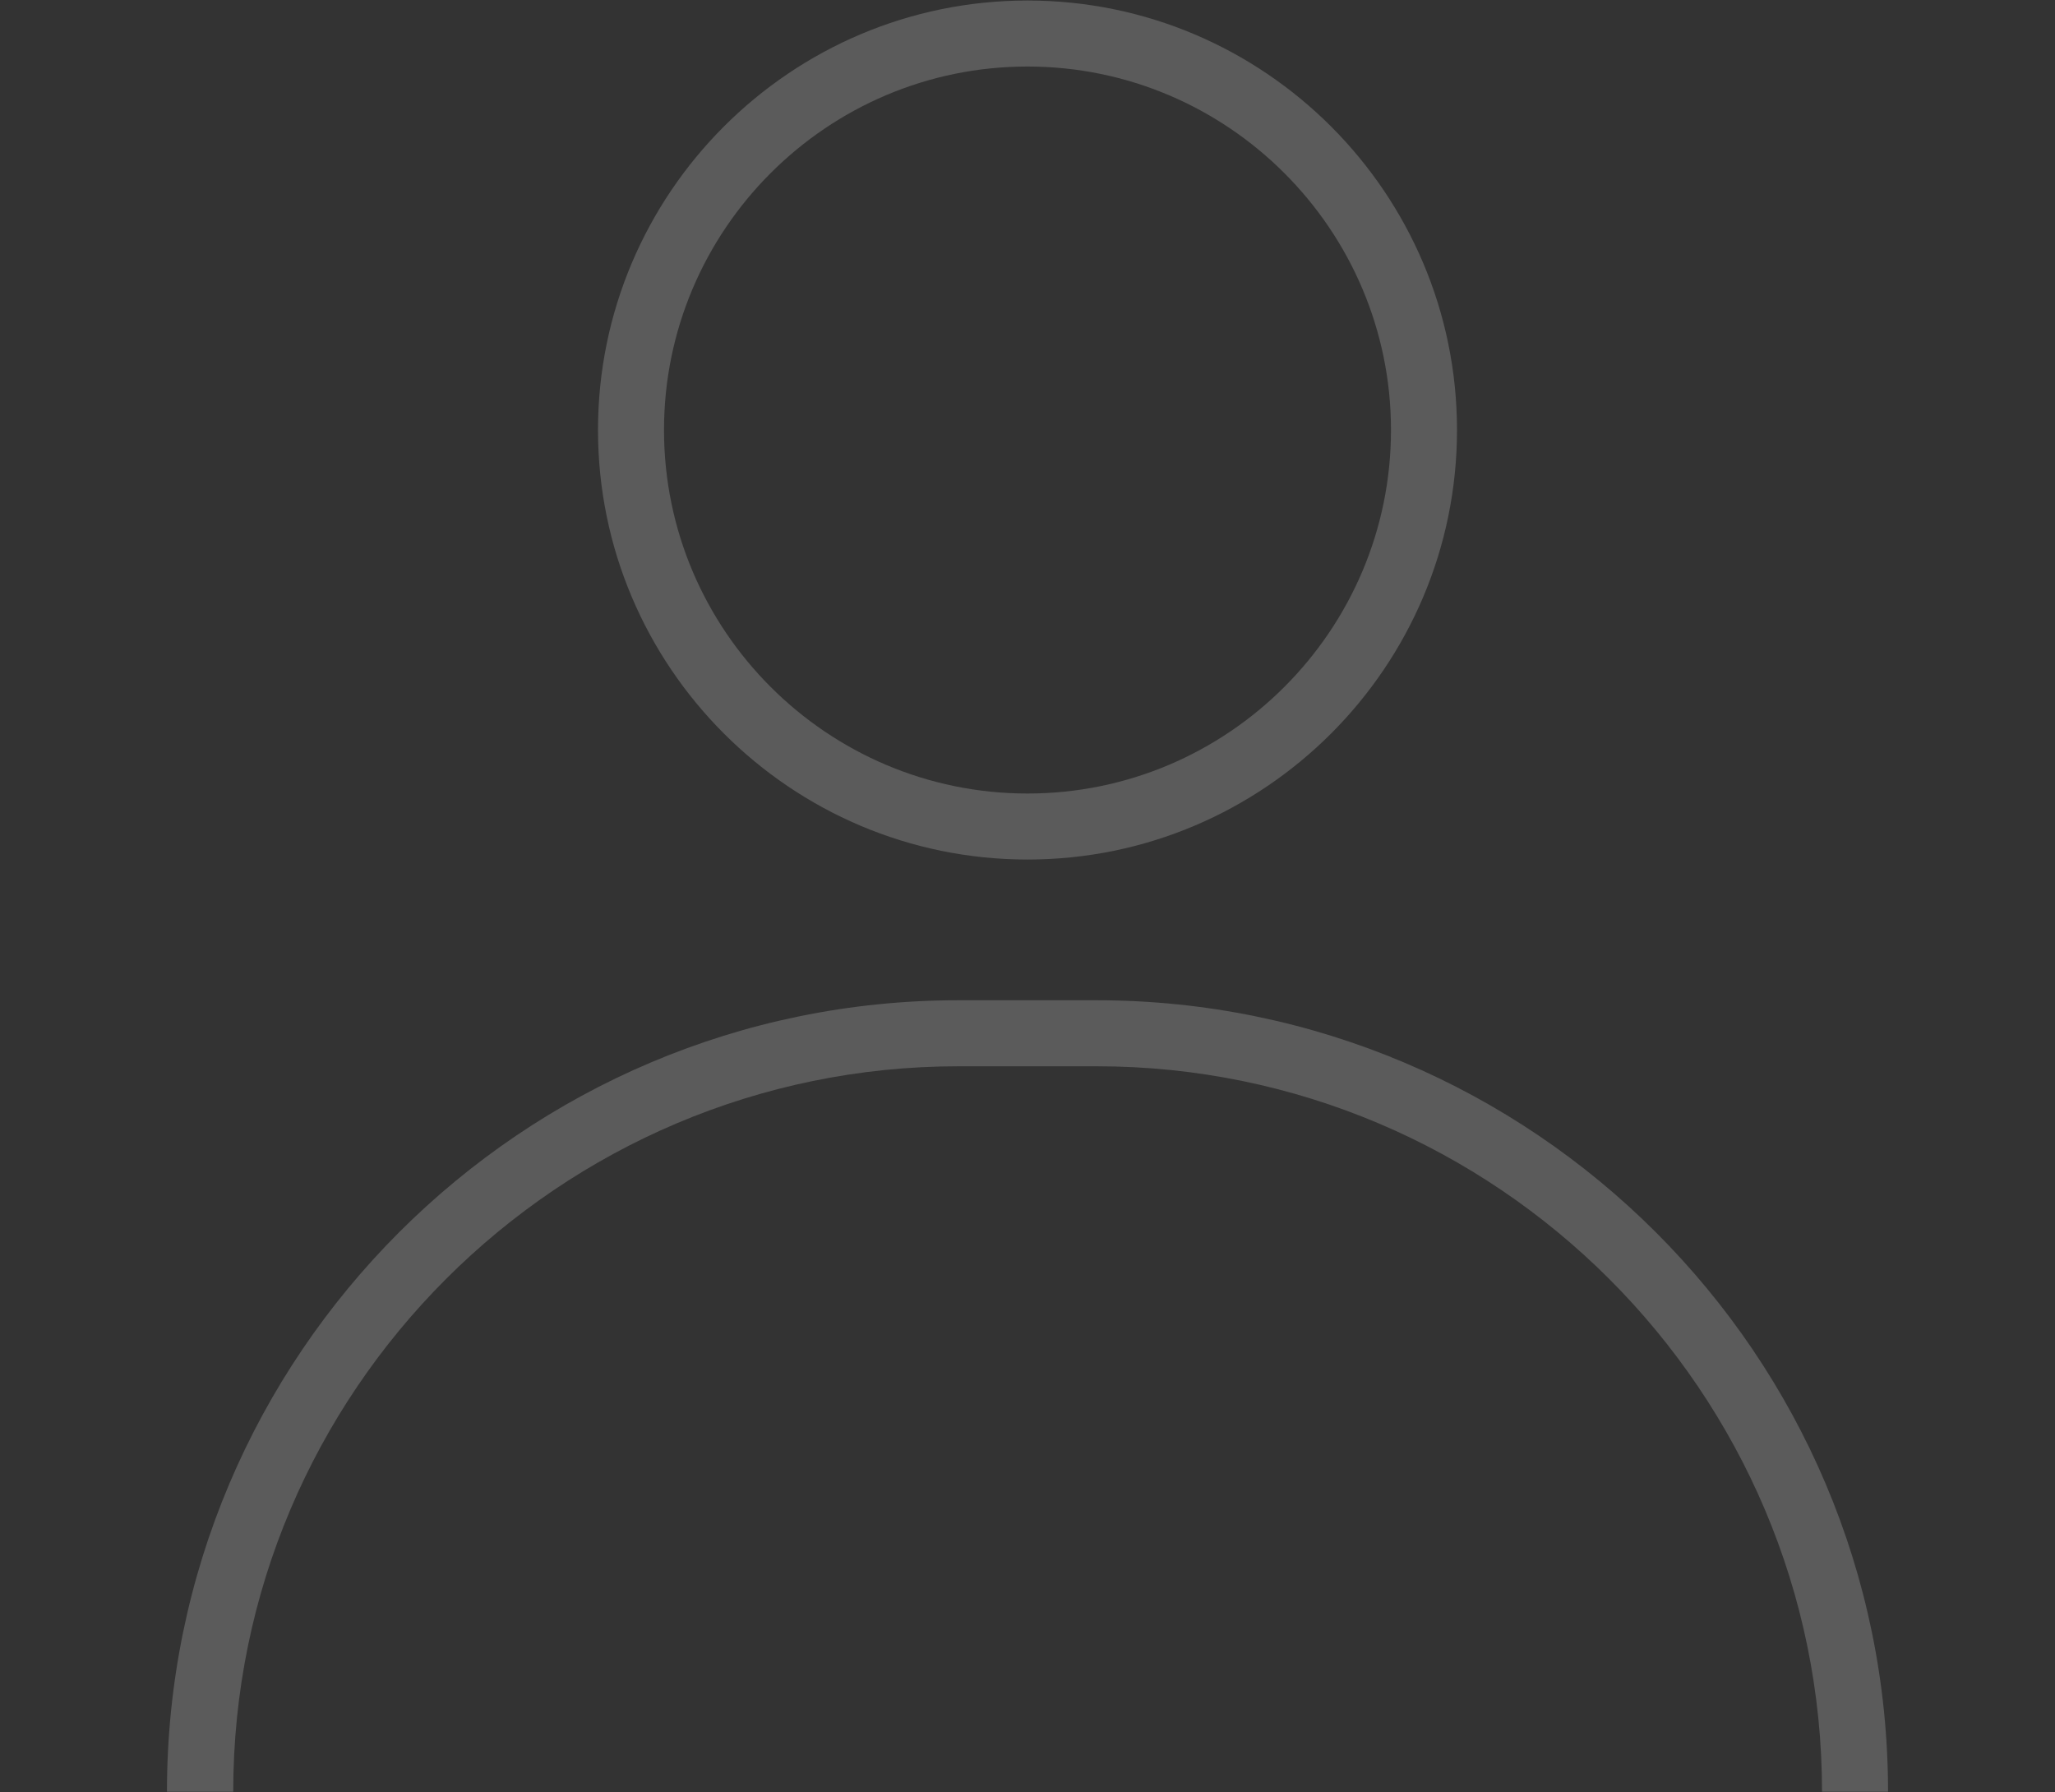 <?xml version="1.0" encoding="utf-8"?>
<!-- Generator: Adobe Illustrator 23.0.0, SVG Export Plug-In . SVG Version: 6.00 Build 0)  -->
<svg version="1.1" id="Layer_1" xmlns="http://www.w3.org/2000/svg" xmlns:xlink="http://www.w3.org/1999/xlink" x="0px" y="0px"
	 viewBox="0 0 80.62 70.31" style="enable-background:new 0 0 80.62 70.31;" xml:space="preserve">
<rect x="0" y="0" width="80.62" height="70.31" fill="#333333" stroke="none"/>
<style type="text/css">
	.st0{opacity:0.2;}
	.st1{fill:#F9F9FA;}
</style>
<g id="XMLID_31_" class="st0">
	<g id="XMLID_33_">
		<path class="st1" d="M40.31,33.72c-9.29,0-16.85-7.56-16.85-16.85c0-9.29,7.56-16.85,16.85-16.85c9.29,0,16.85,7.56,16.85,16.85
			C57.16,26.16,49.6,33.72,40.31,33.72z M40.31,2.61c-7.86,0-14.26,6.4-14.26,14.26c0,7.86,6.4,14.26,14.26,14.26
			c7.86,0,14.26-6.4,14.26-14.26C54.57,9.01,48.17,2.61,40.31,2.61z"/>
	</g>
	<g id="XMLID_32_">
		<path class="st1" d="M74.07,70.29h-2.59c0-15.69-12.77-28.46-28.46-28.46h-5.41c-15.69,0-28.46,12.77-28.46,28.46H6.55
			c0-17.12,13.93-31.05,31.05-31.05h5.41C60.14,39.24,74.07,53.17,74.07,70.29z"/>
	</g>
</g>
</svg>
